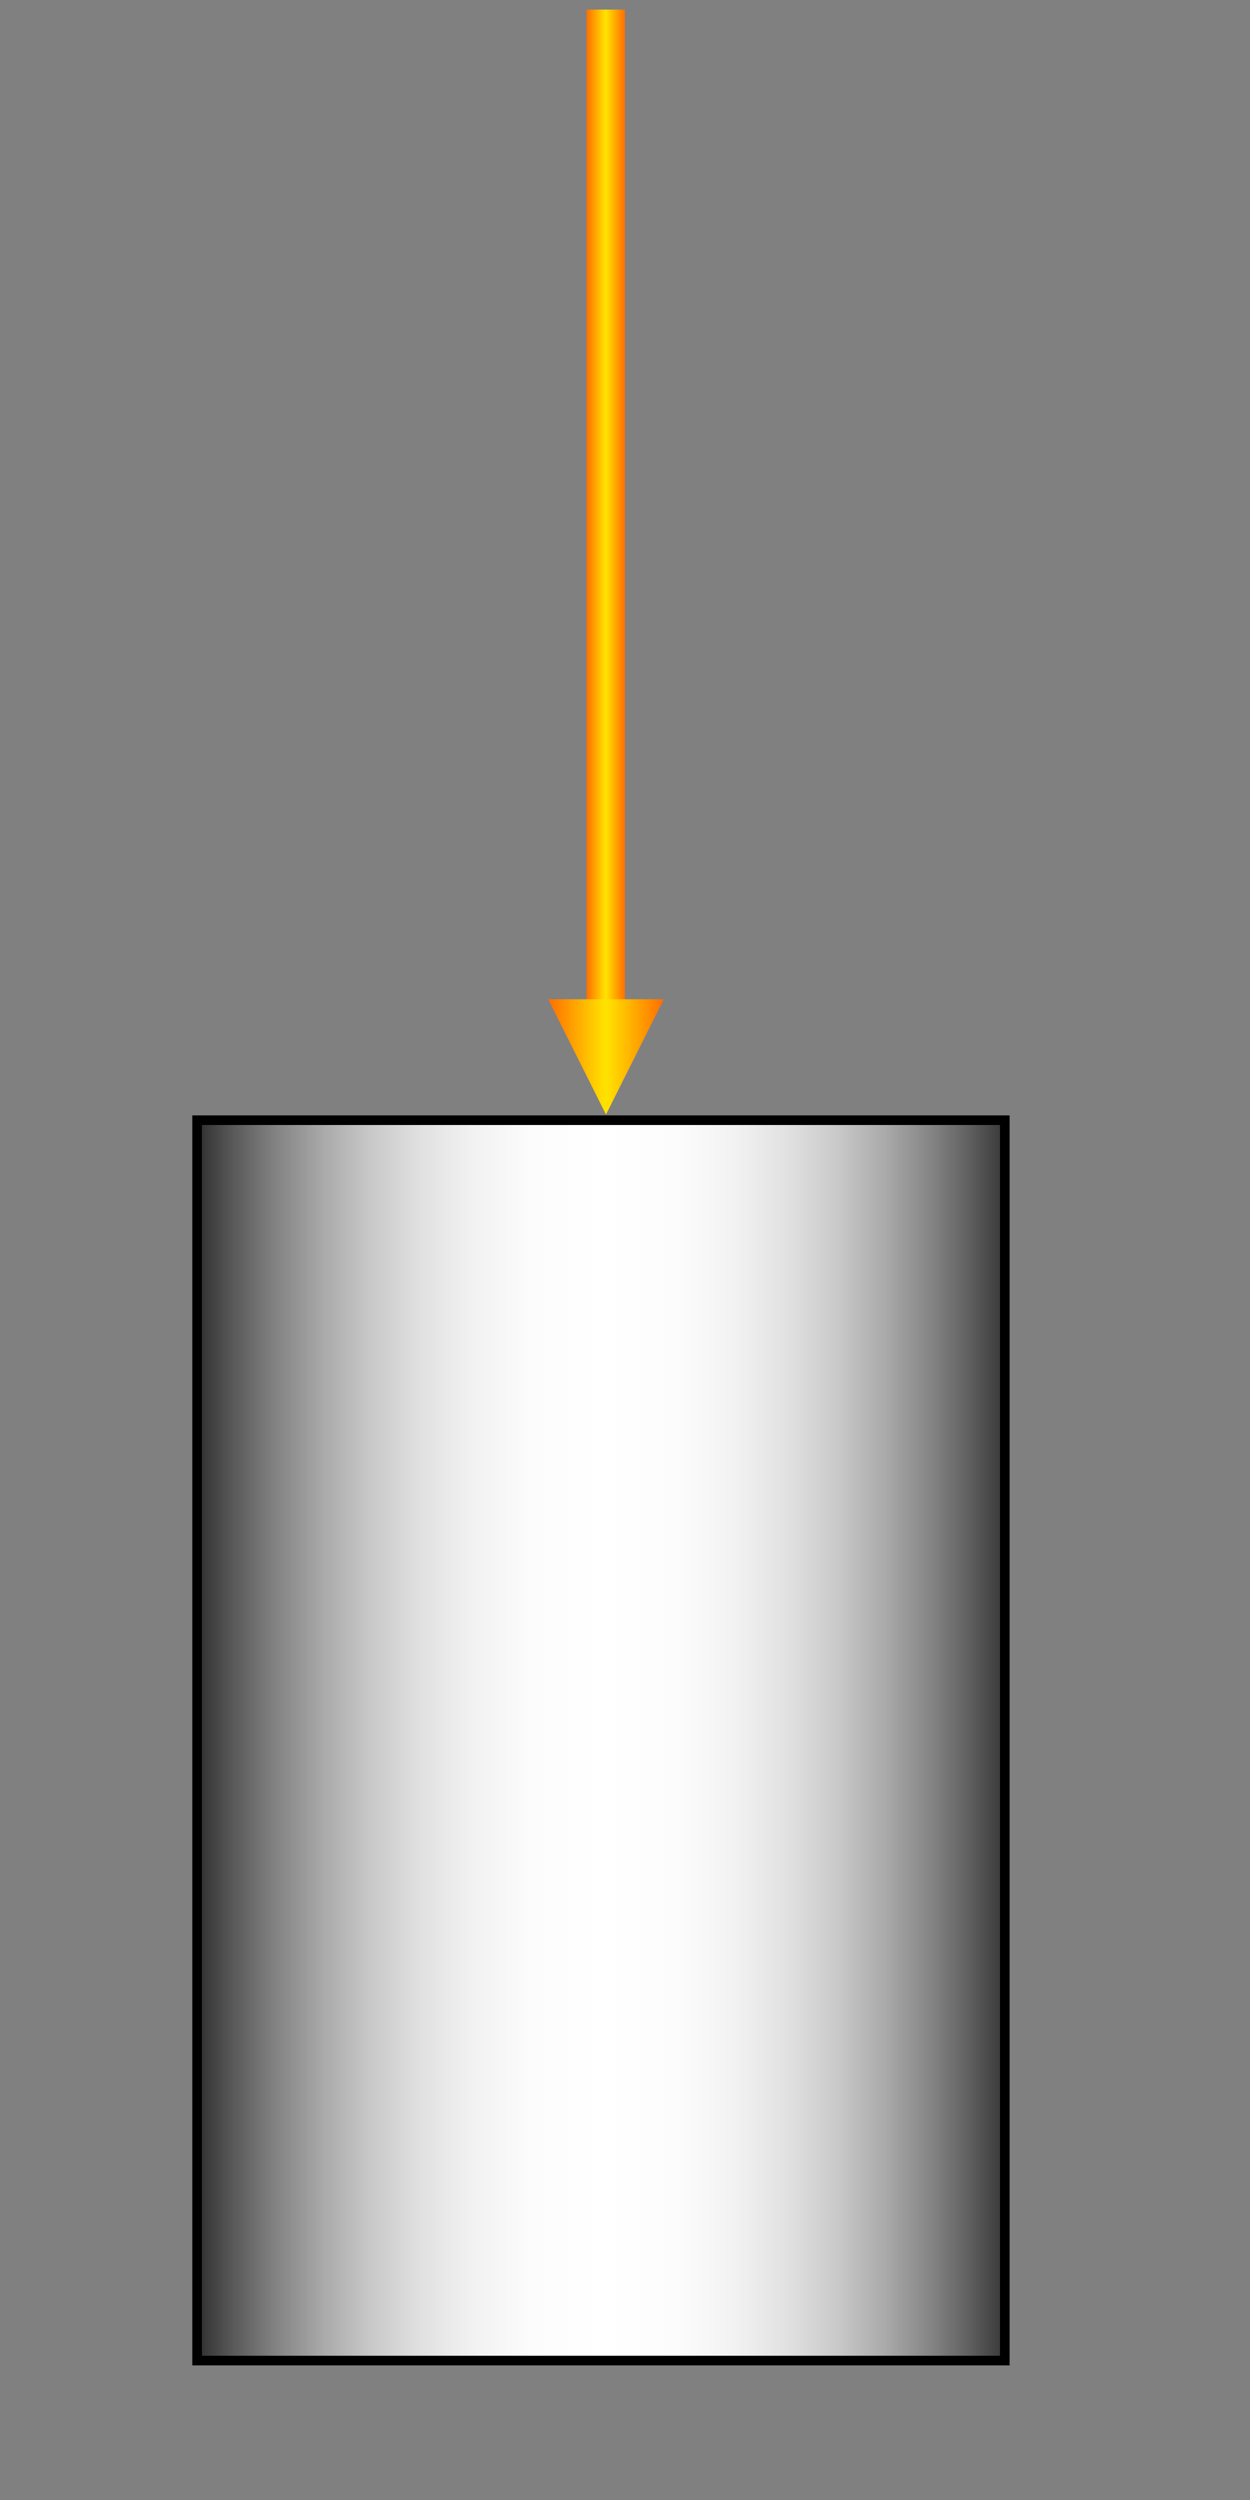 <?xml version="1.0" encoding="UTF-8" standalone="no"?>
<!-- Created with Inkscape (http://www.inkscape.org/) -->

<svg
   xmlns:i="http://ns.adobe.com/AdobeIllustrator/10.0/"
   xmlns:a="http://ns.adobe.com/AdobeSVGViewerExtensions/3.0/"
   xmlns:dc="http://purl.org/dc/elements/1.1/"
   xmlns:cc="http://creativecommons.org/ns#"
   xmlns:rdf="http://www.w3.org/1999/02/22-rdf-syntax-ns#"
   xmlns:svg="http://www.w3.org/2000/svg"
   xmlns="http://www.w3.org/2000/svg"
   xmlns:xlink="http://www.w3.org/1999/xlink"
   xmlns:sodipodi="http://sodipodi.sourceforge.net/DTD/sodipodi-0.dtd"
   xmlns:inkscape="http://www.inkscape.org/namespaces/inkscape"
   width="130"
   height="260"
   id="svg6881"
   version="1.1"
   inkscape:version="0.48.1 r9760"
   sodipodi:docname="washCtrl.svg">
  <rect width="100%" height="100%" fill="#808080" stroke="none"/>
  <defs
     id="defs6883">
    <inkscape:perspective
       sodipodi:type="inkscape:persp3d"
       inkscape:vp_x="0 : 526.18109 : 1"
       inkscape:vp_y="0 : 1000 : 0"
       inkscape:vp_z="744.09448 : 526.18109 : 1"
       inkscape:persp3d-origin="372.04724 : 350.78739 : 1"
       id="perspective6889" />
    <inkscape:perspective
       id="perspective6823"
       inkscape:persp3d-origin="0.5 : 0.33333333 : 1"
       inkscape:vp_z="1 : 0.5 : 1"
       inkscape:vp_y="0 : 1000 : 0"
       inkscape:vp_x="0 : 0.5 : 1"
       sodipodi:type="inkscape:persp3d" />
    <linearGradient
       inkscape:collect="always"
       xlink:href="#XMLID_206_-8"
       id="linearGradient7382"
       gradientUnits="userSpaceOnUse"
       gradientTransform="matrix(-0.355,0,0,0.414,138.555,879.375)"
       x1="150.761"
       y1="360.25"
       x2="150.761"
       y2="331.25" />
    <linearGradient
       id="XMLID_206_-8"
       gradientUnits="userSpaceOnUse"
       x1="150.761"
       y1="360.25"
       x2="150.761"
       y2="331.25">
      <stop
         offset="0"
         style="stop-color:#000000"
         id="stop13523-4" />
      <stop
         offset="0.59"
         style="stop-color:#FFFFFF"
         id="stop13525-5" />
      <stop
         offset="1"
         style="stop-color:#000000"
         id="stop13527-0" />
      <a:midPointStop
         offset="0"
         style="stop-color:#000000" />
      <a:midPointStop
         offset="0.5"
         style="stop-color:#000000" />
      <a:midPointStop
         offset="0.59"
         style="stop-color:#FFFFFF" />
      <a:midPointStop
         offset="0.5"
         style="stop-color:#FFFFFF" />
      <a:midPointStop
         offset="1"
         style="stop-color:#000000" />
    </linearGradient>
    <linearGradient
       inkscape:collect="always"
       xlink:href="#XMLID_205_-1"
       id="linearGradient7385"
       gradientUnits="userSpaceOnUse"
       gradientTransform="matrix(-0.355,0,0,0.414,138.555,879.375)"
       x1="172.746"
       y1="357.614"
       x2="172.746"
       y2="334.25" />
    <linearGradient
       id="XMLID_205_-1"
       gradientUnits="userSpaceOnUse"
       x1="172.746"
       y1="357.614"
       x2="172.746"
       y2="334.25">
      <stop
         offset="0"
         style="stop-color:#000000"
         id="stop13506-2" />
      <stop
         offset="0.62"
         style="stop-color:#FFFFFF"
         id="stop13508-9" />
      <stop
         offset="0.705"
         style="stop-color:#BBBBBB"
         id="stop13510-3" />
      <stop
         offset="0.812"
         style="stop-color:#6C6C6C"
         id="stop13512-1" />
      <stop
         offset="0.9"
         style="stop-color:#323232"
         id="stop13514-9" />
      <stop
         offset="0.965"
         style="stop-color:#111111"
         id="stop13516-4" />
      <stop
         offset="1"
         style="stop-color:#000000"
         id="stop13518-7" />
      <a:midPointStop
         offset="0"
         style="stop-color:#000000" />
      <a:midPointStop
         offset="0.5"
         style="stop-color:#000000" />
      <a:midPointStop
         offset="0.62"
         style="stop-color:#FFFFFF" />
      <a:midPointStop
         offset="0.433"
         style="stop-color:#FFFFFF" />
      <a:midPointStop
         offset="1"
         style="stop-color:#000000" />
    </linearGradient>
    <radialGradient
       inkscape:collect="always"
       xlink:href="#XMLID_204_-9"
       id="radialGradient7388"
       gradientUnits="userSpaceOnUse"
       gradientTransform="matrix(-0.398,0,0,0.454,146.537,864.635)"
       cx="188.252"
       cy="365.216"
       fx="188.252"
       fy="365.216"
       r="26.984" />
    <radialGradient
       id="XMLID_204_-9"
       cx="188.252"
       cy="365.216"
       r="26.984"
       fx="188.252"
       fy="365.216"
       gradientTransform="matrix(1.12,0,0,1.096,-22.474,-35.611)"
       gradientUnits="userSpaceOnUse">
      <stop
         offset="0"
         style="stop-color:#000000"
         id="stop13497-7" />
      <stop
         offset="0.75"
         style="stop-color:#FFFFFF"
         id="stop13499-3" />
      <stop
         offset="1"
         style="stop-color:#000000"
         id="stop13501-6" />
      <a:midPointStop
         offset="0"
         style="stop-color:#000000" />
      <a:midPointStop
         offset="0.5"
         style="stop-color:#000000" />
      <a:midPointStop
         offset="0.75"
         style="stop-color:#FFFFFF" />
      <a:midPointStop
         offset="0.5"
         style="stop-color:#FFFFFF" />
      <a:midPointStop
         offset="1"
         style="stop-color:#000000" />
    </radialGradient>
    <linearGradient
       inkscape:collect="always"
       xlink:href="#linearGradient10835"
       id="linearGradient17205"
       gradientUnits="userSpaceOnUse"
       gradientTransform="matrix(0.046,0,0,0.054,-1043.244,-80.358)"
       x1="257.42"
       y1="404.412"
       x2="322.949"
       y2="404.412" />
    <linearGradient
       id="linearGradient10835">
      <stop
         style="stop-color:#ff6e00;stop-opacity:1;"
         offset="0"
         id="stop10837" />
      <stop
         id="stop10839"
         offset="0.5"
         style="stop-color:#ffe400;stop-opacity:1;" />
      <stop
         style="stop-color:#ff6e00;stop-opacity:1;"
         offset="1"
         id="stop10841" />
    </linearGradient>
    <linearGradient
       inkscape:collect="always"
       xlink:href="#XMLID_14_"
       id="linearGradient14423"
       gradientUnits="userSpaceOnUse"
       gradientTransform="matrix(1.187,0,0,1.383,871.533,478.23)"
       x1="985.108"
       y1="352.133"
       x2="1025.858"
       y2="352.133" />
    <linearGradient
       y2="352.133"
       x2="1025.858"
       y1="352.133"
       x1="985.108"
       gradientUnits="userSpaceOnUse"
       id="XMLID_14_">
      <stop
         id="stop8379"
         style="stop-color:#333333"
         offset="0" />
      <stop
         id="stop8381"
         style="stop-color:#595959"
         offset="0.041" />
      <stop
         id="stop8383"
         style="stop-color:#848484"
         offset="0.095" />
      <stop
         id="stop8385"
         style="stop-color:#AAAAAA"
         offset="0.153" />
      <stop
         id="stop8387"
         style="stop-color:#C9C9C9"
         offset="0.212" />
      <stop
         id="stop8389"
         style="stop-color:#E1E1E1"
         offset="0.274" />
      <stop
         id="stop8391"
         style="stop-color:#F2F2F2"
         offset="0.339" />
      <stop
         id="stop8393"
         style="stop-color:#FCFCFC"
         offset="0.411" />
      <stop
         id="stop8395"
         style="stop-color:#FFFFFF"
         offset="0.5" />
      <stop
         id="stop8397"
         style="stop-color:#FCFCFC"
         offset="0.589" />
      <stop
         id="stop8399"
         style="stop-color:#F2F2F2"
         offset="0.661" />
      <stop
         id="stop8401"
         style="stop-color:#E1E1E1"
         offset="0.726" />
      <stop
         id="stop8403"
         style="stop-color:#C9C9C9"
         offset="0.788" />
      <stop
         id="stop8405"
         style="stop-color:#AAAAAA"
         offset="0.847" />
      <stop
         id="stop8407"
         style="stop-color:#848484"
         offset="0.905" />
      <stop
         id="stop8409"
         style="stop-color:#595959"
         offset="0.96" />
      <stop
         id="stop8411"
         style="stop-color:#333333"
         offset="1" />
      <a:midPointStop
         style="stop-color:#333333"
         offset="0" />
      <a:midPointStop
         style="stop-color:#333333"
         offset="0.25" />
      <a:midPointStop
         style="stop-color:#FFFFFF"
         offset="0.5" />
      <a:midPointStop
         style="stop-color:#FFFFFF"
         offset="0.75" />
      <a:midPointStop
         style="stop-color:#333333"
         offset="1" />
    </linearGradient>
    <linearGradient
       y2="352.133"
       x2="1025.858"
       y1="352.133"
       x1="985.108"
       gradientTransform="matrix(1.187,0,0,1.383,-1161.774,517.593)"
       gradientUnits="userSpaceOnUse"
       id="linearGradient6879"
       xlink:href="#XMLID_14_"
       inkscape:collect="always" />
    <inkscape:perspective
       id="perspective9001"
       inkscape:persp3d-origin="0.5 : 0.33333333 : 1"
       inkscape:vp_z="1 : 0.5 : 1"
       inkscape:vp_y="0 : 1000 : 0"
       inkscape:vp_x="0 : 0.5 : 1"
       sodipodi:type="inkscape:persp3d" />
    <linearGradient
       inkscape:collect="always"
       xlink:href="#linearGradient10835-9"
       id="linearGradient10393"
       gradientUnits="userSpaceOnUse"
       x1="43.529"
       y1="313.691"
       x2="100.49"
       y2="313.691" />
    <linearGradient
       id="linearGradient10835-9">
      <stop
         style="stop-color:#ff6e00;stop-opacity:1;"
         offset="0"
         id="stop10837-7" />
      <stop
         id="stop10839-3"
         offset="0.5"
         style="stop-color:#ffe400;stop-opacity:1;" />
      <stop
         style="stop-color:#ff6e00;stop-opacity:1;"
         offset="1"
         id="stop10841-6" />
    </linearGradient>
    <linearGradient
       inkscape:collect="always"
       xlink:href="#linearGradient10835-9"
       id="linearGradient10391"
       gradientUnits="userSpaceOnUse"
       gradientTransform="matrix(0.046,0,0,0.646,-107.195,-1255.742)"
       x1="257.42"
       y1="404.412"
       x2="322.949"
       y2="404.412" />
    <linearGradient
       id="linearGradient9011">
      <stop
         style="stop-color:#ff6e00;stop-opacity:1;"
         offset="0"
         id="stop9013" />
      <stop
         id="stop9015"
         offset="0.5"
         style="stop-color:#ffe400;stop-opacity:1;" />
      <stop
         style="stop-color:#ff6e00;stop-opacity:1;"
         offset="1"
         id="stop9017" />
    </linearGradient>
    <linearGradient
       inkscape:collect="always"
       xlink:href="#linearGradient10835-9"
       id="linearGradient10380"
       gradientUnits="userSpaceOnUse"
       gradientTransform="matrix(0.046,0,0,0.066,-995.926,-2044.388)"
       x1="257.42"
       y1="404.412"
       x2="322.949"
       y2="404.412" />
    <linearGradient
       id="linearGradient9020">
      <stop
         style="stop-color:#ff6e00;stop-opacity:1;"
         offset="0"
         id="stop9022" />
      <stop
         id="stop9024"
         offset="0.5"
         style="stop-color:#ffe400;stop-opacity:1;" />
      <stop
         style="stop-color:#ff6e00;stop-opacity:1;"
         offset="1"
         id="stop9026" />
    </linearGradient>
    <linearGradient
       y2="404.412"
       x2="322.949"
       y1="404.412"
       x1="257.42"
       gradientTransform="matrix(0.046,0,0,0.066,-1035.713,-116.1)"
       gradientUnits="userSpaceOnUse"
       id="linearGradient9031"
       xlink:href="#linearGradient10835-9"
       inkscape:collect="always" />
    <linearGradient
       inkscape:collect="always"
       xlink:href="#linearGradient10835-9"
       id="linearGradient3306"
       gradientUnits="userSpaceOnUse"
       gradientTransform="matrix(0.061,0,0,1.128,62.276,381.776)"
       x1="257.42"
       y1="404.412"
       x2="322.949"
       y2="404.412" />
    <linearGradient
       inkscape:collect="always"
       xlink:href="#XMLID_14_"
       id="linearGradient3312"
       gradientUnits="userSpaceOnUse"
       gradientTransform="matrix(-2.061,0,0,2.196,2152.142,193.382)"
       x1="985.108"
       y1="352.133"
       x2="1025.858"
       y2="352.133" />
    <linearGradient
       inkscape:collect="always"
       xlink:href="#linearGradient10835-9"
       id="linearGradient3314"
       gradientUnits="userSpaceOnUse"
       x1="43.529"
       y1="313.691"
       x2="100.49"
       y2="313.691" />
    <linearGradient
       id="linearGradient15660">
      <stop
         style="stop-color:#02ff00;stop-opacity:1;"
         offset="0"
         id="stop15662" />
      <stop
         id="stop15664"
         offset="0.5"
         style="stop-color:#caffc1;stop-opacity:1;" />
      <stop
         style="stop-color:#02ff00;stop-opacity:1;"
         offset="1"
         id="stop15666" />
    </linearGradient>
    <linearGradient
       id="linearGradient6294">
      <stop
         style="stop-color:#02ff00;stop-opacity:1;"
         offset="0"
         id="stop6296" />
      <stop
         id="stop6298"
         offset="0.5"
         style="stop-color:#caffc1;stop-opacity:1;" />
      <stop
         style="stop-color:#02ff00;stop-opacity:1;"
         offset="1"
         id="stop6300" />
    </linearGradient>
    <linearGradient
       id="XMLID_206_-8-8"
       gradientUnits="userSpaceOnUse"
       x1="150.761"
       y1="360.25"
       x2="150.761"
       y2="331.25">
      <stop
         offset="0"
         style="stop-color:#000000"
         id="stop13523-4-4" />
      <stop
         offset="0.59"
         style="stop-color:#FFFFFF"
         id="stop13525-5-5" />
      <stop
         offset="1"
         style="stop-color:#000000"
         id="stop13527-0-0" />
      <a:midPointStop
         offset="0"
         style="stop-color:#000000" />
      <a:midPointStop
         offset="0.5"
         style="stop-color:#000000" />
      <a:midPointStop
         offset="0.59"
         style="stop-color:#FFFFFF" />
      <a:midPointStop
         offset="0.5"
         style="stop-color:#FFFFFF" />
      <a:midPointStop
         offset="1"
         style="stop-color:#000000" />
    </linearGradient>
    <radialGradient
       id="XMLID_204_-9-3"
       cx="188.252"
       cy="365.216"
       r="26.984"
       fx="188.252"
       fy="365.216"
       gradientTransform="matrix(1.12,0,0,1.096,-22.474,-35.611)"
       gradientUnits="userSpaceOnUse">
      <stop
         offset="0"
         style="stop-color:#000000"
         id="stop13497-7-6" />
      <stop
         offset="0.75"
         style="stop-color:#FFFFFF"
         id="stop13499-3-1" />
      <stop
         offset="1"
         style="stop-color:#000000"
         id="stop13501-6-0" />
      <a:midPointStop
         offset="0"
         style="stop-color:#000000" />
      <a:midPointStop
         offset="0.5"
         style="stop-color:#000000" />
      <a:midPointStop
         offset="0.75"
         style="stop-color:#FFFFFF" />
      <a:midPointStop
         offset="0.5"
         style="stop-color:#FFFFFF" />
      <a:midPointStop
         offset="1"
         style="stop-color:#000000" />
    </radialGradient>
    <linearGradient
       id="XMLID_205_-1-6"
       gradientUnits="userSpaceOnUse"
       x1="172.746"
       y1="357.614"
       x2="172.746"
       y2="334.25">
      <stop
         offset="0"
         style="stop-color:#000000"
         id="stop13506-2-3" />
      <stop
         offset="0.62"
         style="stop-color:#FFFFFF"
         id="stop13508-9-2" />
      <stop
         offset="0.705"
         style="stop-color:#BBBBBB"
         id="stop13510-3-0" />
      <stop
         offset="0.812"
         style="stop-color:#6C6C6C"
         id="stop13512-1-6" />
      <stop
         offset="0.9"
         style="stop-color:#323232"
         id="stop13514-9-1" />
      <stop
         offset="0.965"
         style="stop-color:#111111"
         id="stop13516-4-5" />
      <stop
         offset="1"
         style="stop-color:#000000"
         id="stop13518-7-5" />
      <a:midPointStop
         offset="0"
         style="stop-color:#000000" />
      <a:midPointStop
         offset="0.5"
         style="stop-color:#000000" />
      <a:midPointStop
         offset="0.62"
         style="stop-color:#FFFFFF" />
      <a:midPointStop
         offset="0.433"
         style="stop-color:#FFFFFF" />
      <a:midPointStop
         offset="1"
         style="stop-color:#000000" />
    </linearGradient>
  </defs>
  <sodipodi:namedview
     id="base"
     pagecolor="#ffffff"
     bordercolor="#666666"
     borderopacity="1.0"
     inkscape:pageopacity="0.0"
     inkscape:pageshadow="2"
     inkscape:zoom="2.8"
     inkscape:cx="101.94741"
     inkscape:cy="146.84172"
     inkscape:document-units="px"
     inkscape:current-layer="layer1"
     showgrid="true"
     inkscape:window-width="1680"
     inkscape:window-height="1002"
     inkscape:window-x="1278"
     inkscape:window-y="-3"
     inkscape:window-maximized="1"
     inkscape:snap-bbox="true"
     inkscape:snap-nodes="false"
     fit-margin-top="0"
     fit-margin-left="0"
     fit-margin-right="0"
     fit-margin-bottom="0">
    <inkscape:grid
       type="xygrid"
       id="grid3243"
       empspacing="5"
       visible="true"
       enabled="true"
       snapvisiblegridlinesonly="true" />
  </sodipodi:namedview>
  <g
     inkscape:label="Layer 1"
     inkscape:groupmode="layer"
     id="layer1"
     transform="translate(-16.989,-785.574)">
    <path
       inkscape:connector-curvature="0"
       i:knockout="Off"
       d="m 37.489,1031.074 84,0 0,-129 -84,0 0,129 z"
       id="path14391"
       style="font-size:14px;font-style:normal;font-variant:normal;font-weight:normal;font-stretch:normal;text-align:start;line-height:125%;writing-mode:lr-tb;text-anchor:start;fill:url(#linearGradient3312);stroke:#000000;stroke-width:1;stroke-miterlimit:4;stroke-dasharray:none;font-family:Liberation Sans;-inkscape-font-specification:Liberation Sans" />
    <rect
       y="786.574"
       x="77.989"
       height="103"
       width="4"
       id="rect17157"
       style="font-size:14px;font-style:normal;font-variant:normal;font-weight:normal;font-stretch:normal;text-align:start;line-height:125%;writing-mode:lr-tb;text-anchor:start;fill:url(#linearGradient3306);fill-opacity:1;fill-rule:evenodd;stroke:none;font-family:Liberation Sans;-inkscape-font-specification:Liberation Sans" />
    <path
       transform="matrix(0.211,0,0,0.243,64.819,819.265)"
       d="m 72.01,338.356 -28.48,-49.329 56.961,-10e-6 z"
       inkscape:randomized="0"
       inkscape:rounded="0"
       inkscape:flatsided="true"
       sodipodi:arg2="2.6179939"
       sodipodi:arg1="1.5707963"
       sodipodi:r2="17.977293"
       sodipodi:r1="32.886318"
       sodipodi:cy="305.46957"
       sodipodi:cx="72.009697"
       sodipodi:sides="3"
       id="path17159"
       style="font-size:74.211px;font-style:normal;font-variant:normal;font-weight:normal;font-stretch:normal;text-align:start;line-height:125%;writing-mode:lr-tb;text-anchor:start;fill:url(#linearGradient3314);fill-opacity:1;fill-rule:evenodd;stroke:none;font-family:Liberation Sans;-inkscape-font-specification:Liberation Sans"
       sodipodi:type="star" />
  </g>
</svg>
